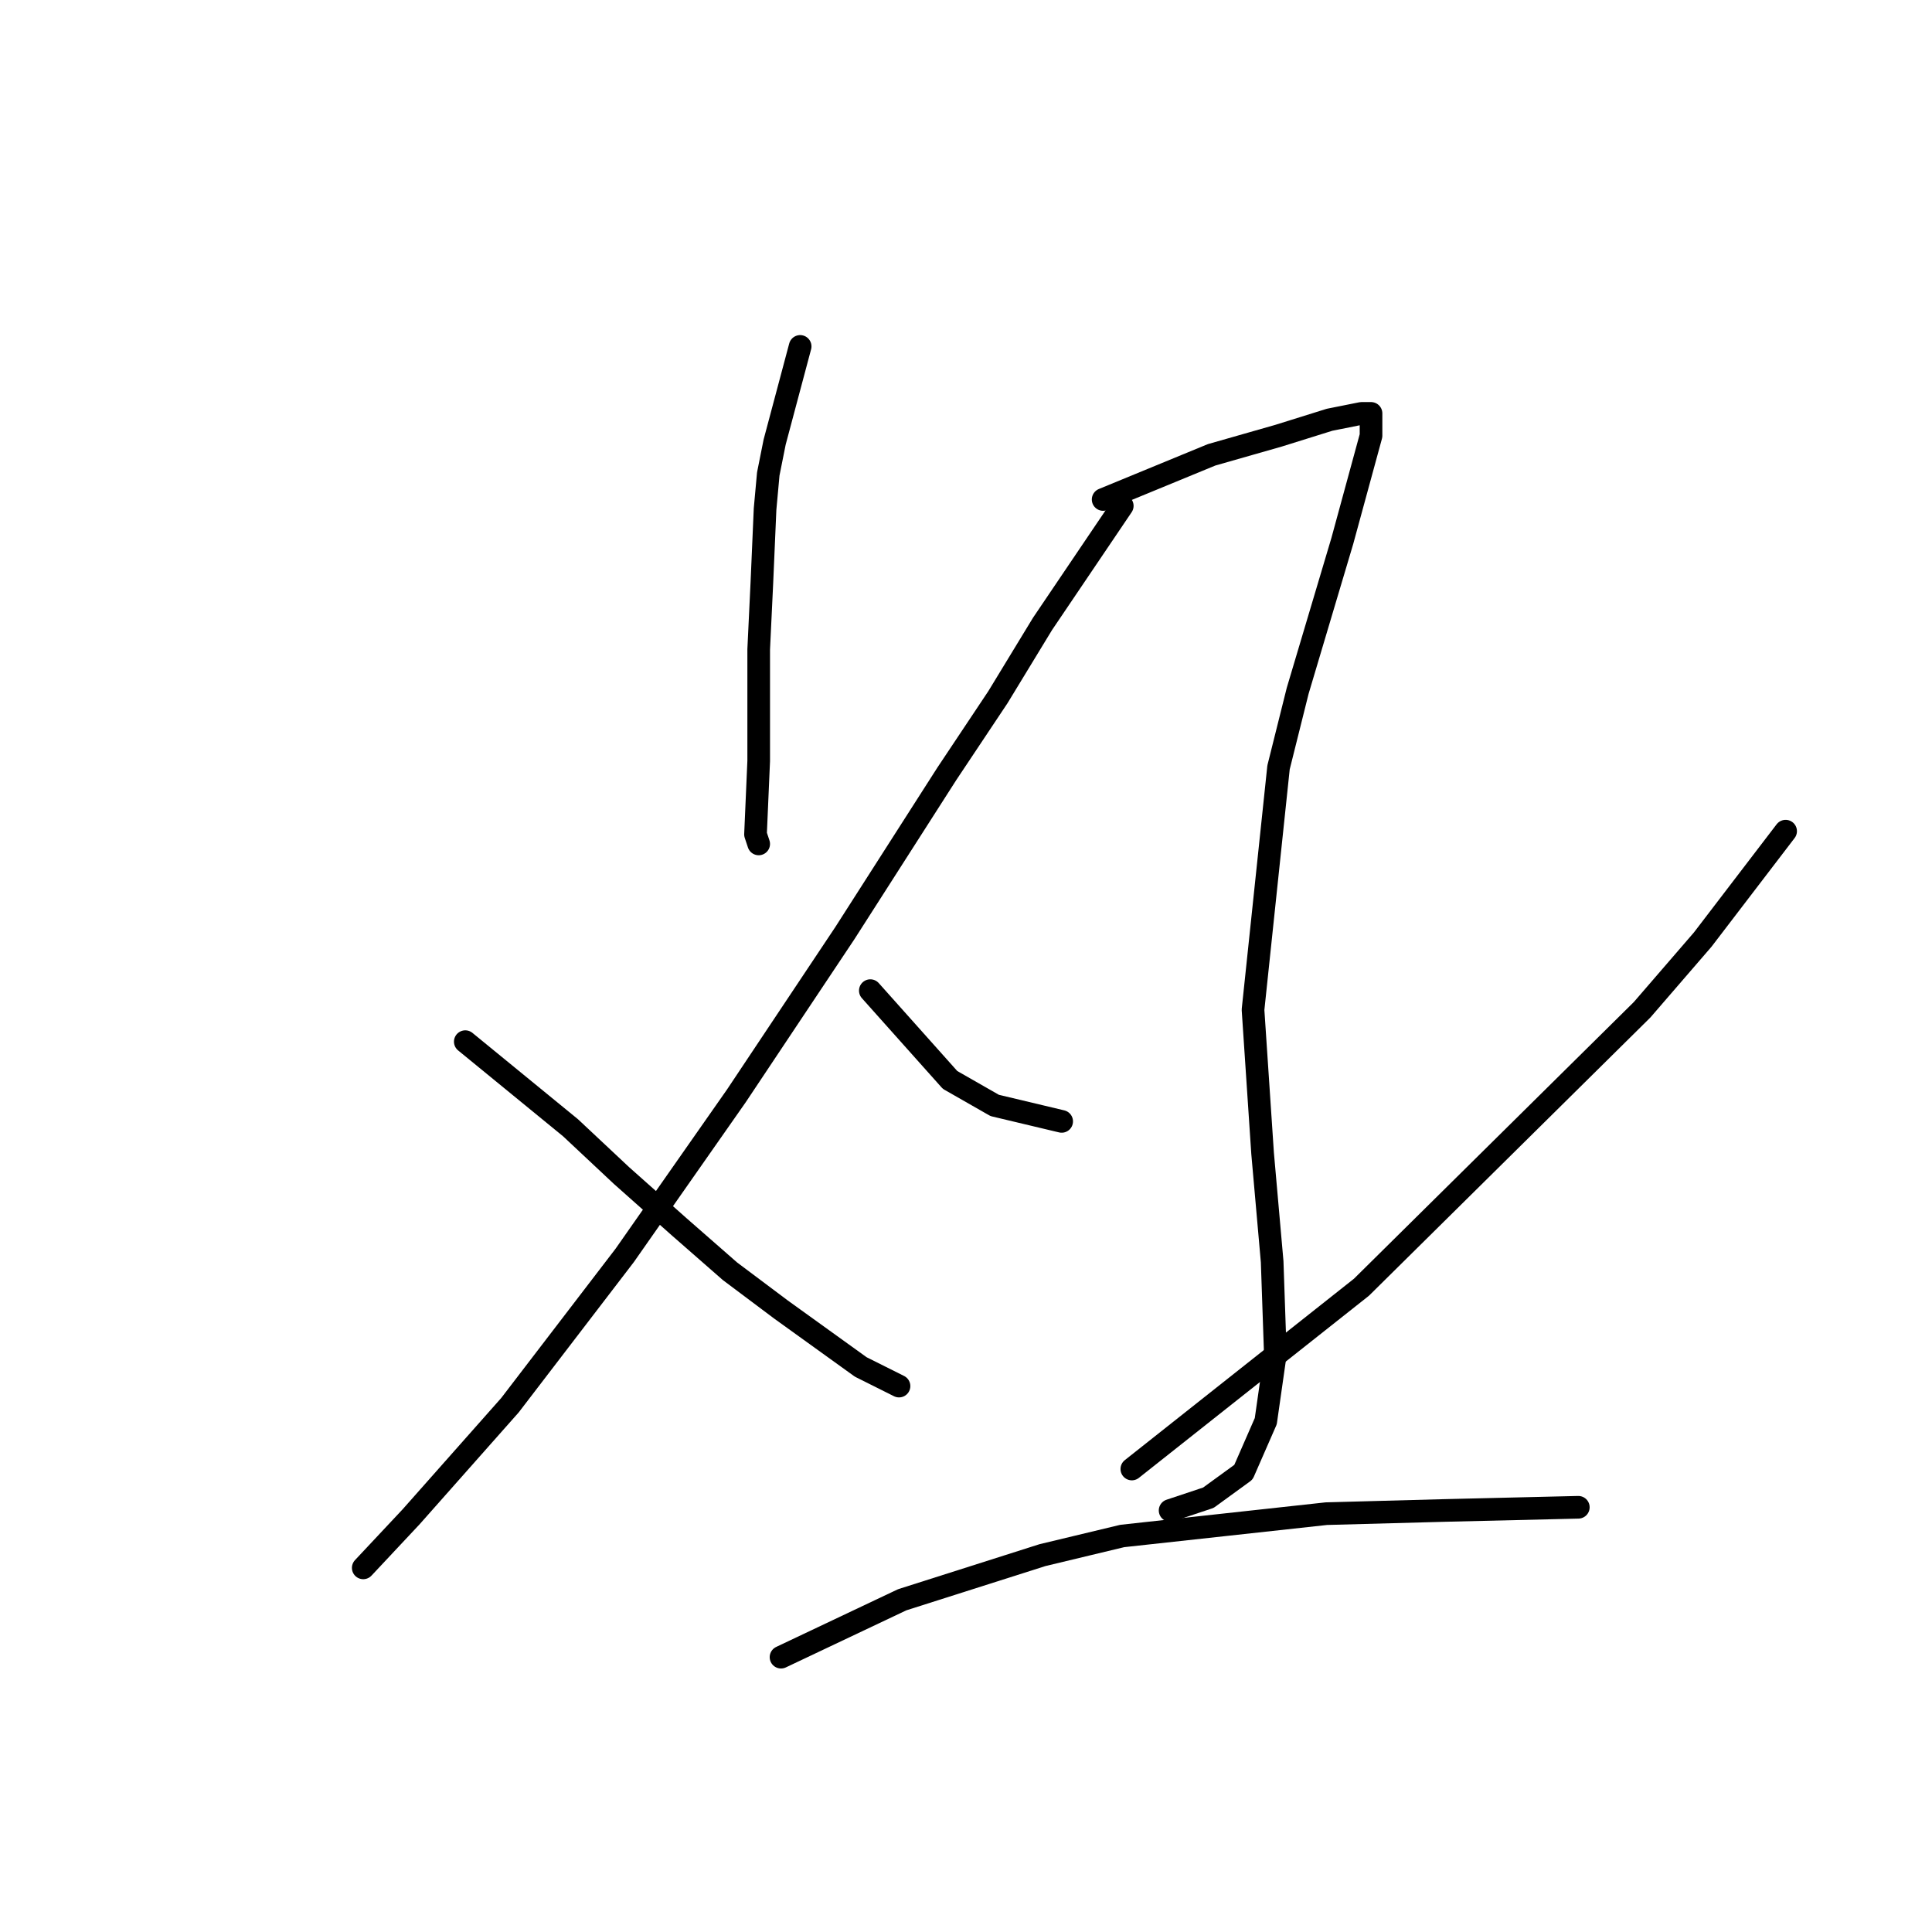 <?xml version="1.0" standalone="no"?>
    <svg width="256" height="256" xmlns="http://www.w3.org/2000/svg" version="1.1">
    <polyline stroke="black" stroke-width="3" stroke-linecap="round" fill="transparent" stroke-linejoin="round" points="106.025 45.901 102.644 58.579 101.799 62.805 101.376 67.453 100.954 77.173 100.531 86.047 100.531 94.076 100.531 100.837 100.109 110.557 100.531 111.825 100.531 111.825 " />
        <polyline stroke="black" stroke-width="3" stroke-linecap="round" fill="transparent" stroke-linejoin="round" points="148.706 67.031 138.141 82.666 132.225 92.386 125.464 102.528 111.941 123.657 97.573 145.209 82.783 166.338 67.57 186.2 54.469 200.99 48.131 207.751 48.131 207.751 " />
        <polyline stroke="black" stroke-width="3" stroke-linecap="round" fill="transparent" stroke-linejoin="round" points="61.653 138.025 75.599 149.435 82.36 155.773 89.967 162.535 96.728 168.451 103.489 173.522 114.054 181.129 119.125 183.664 119.125 183.664 " />
        <polyline stroke="black" stroke-width="3" stroke-linecap="round" fill="transparent" stroke-linejoin="round" points="146.171 66.185 160.538 60.269 169.413 57.734 176.174 55.621 180.4 54.776 181.668 54.776 181.668 57.734 177.864 71.679 171.948 91.54 169.413 101.683 166.032 133.799 167.3 152.815 168.568 167.183 168.99 179.438 167.722 188.313 164.764 195.074 160.116 198.455 155.045 200.145 155.045 200.145 " />
        <polyline stroke="black" stroke-width="3" stroke-linecap="round" fill="transparent" stroke-linejoin="round" points="115.322 131.264 125.886 143.096 131.803 146.477 140.677 148.59 140.677 148.59 " />
        <polyline stroke="black" stroke-width="3" stroke-linecap="round" fill="transparent" stroke-linejoin="round" points="236.604 110.134 225.617 124.502 217.587 133.799 180.4 170.564 149.974 194.651 149.974 194.651 " />
        <polyline stroke="black" stroke-width="3" stroke-linecap="round" fill="transparent" stroke-linejoin="round" points="103.489 219.584 119.548 211.977 138.141 206.061 148.706 203.526 175.751 200.568 191.387 200.145 209.136 199.722 209.136 199.722 " />
        </svg>